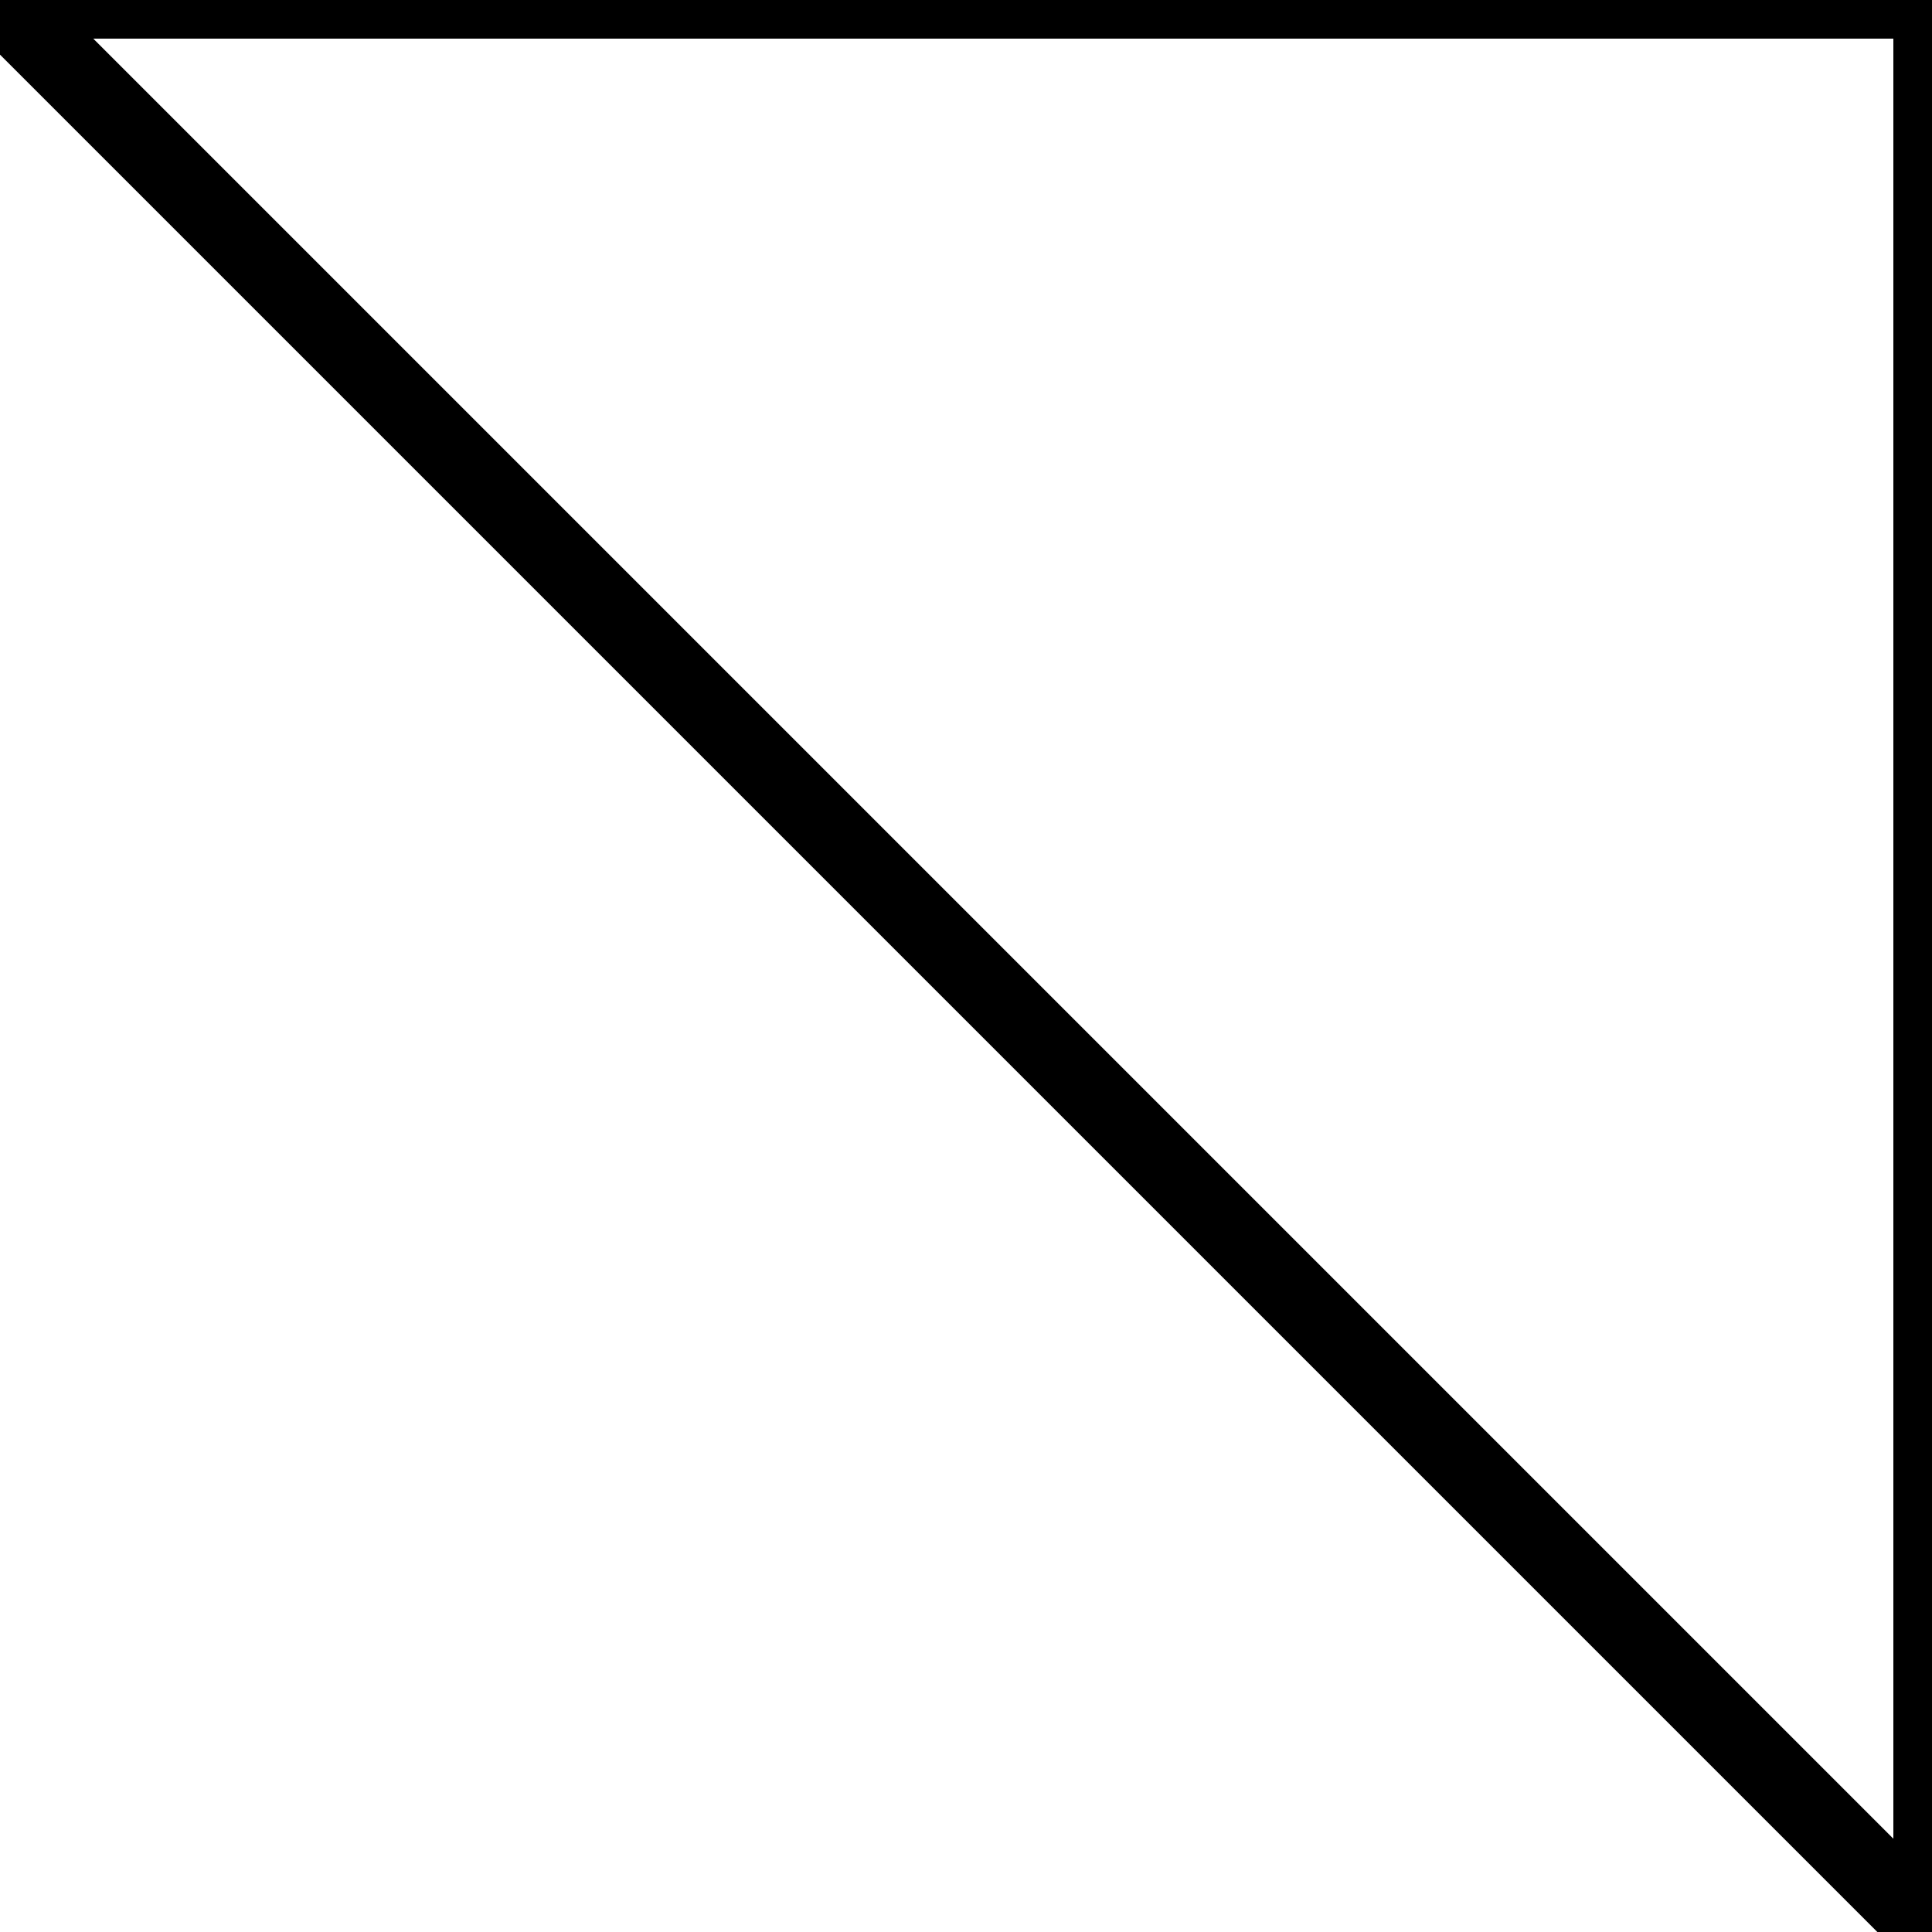 <svg width="50" height="50">
<rect width="100%" height="100%" fill="white"/>
<line x1="0" y1="0" x2="50" y2="0" style="stroke:rgb(0,0,0);stroke-width:2"/>
<line x1="50" y1="0" x2="50" y2="50" style="stroke:rgb(0,0,0);stroke-width:2"/>
<line x1="50" y1="50" x2="0" y2="0" style="stroke:rgb(0,0,0);stroke-width:2"/>
</svg>
